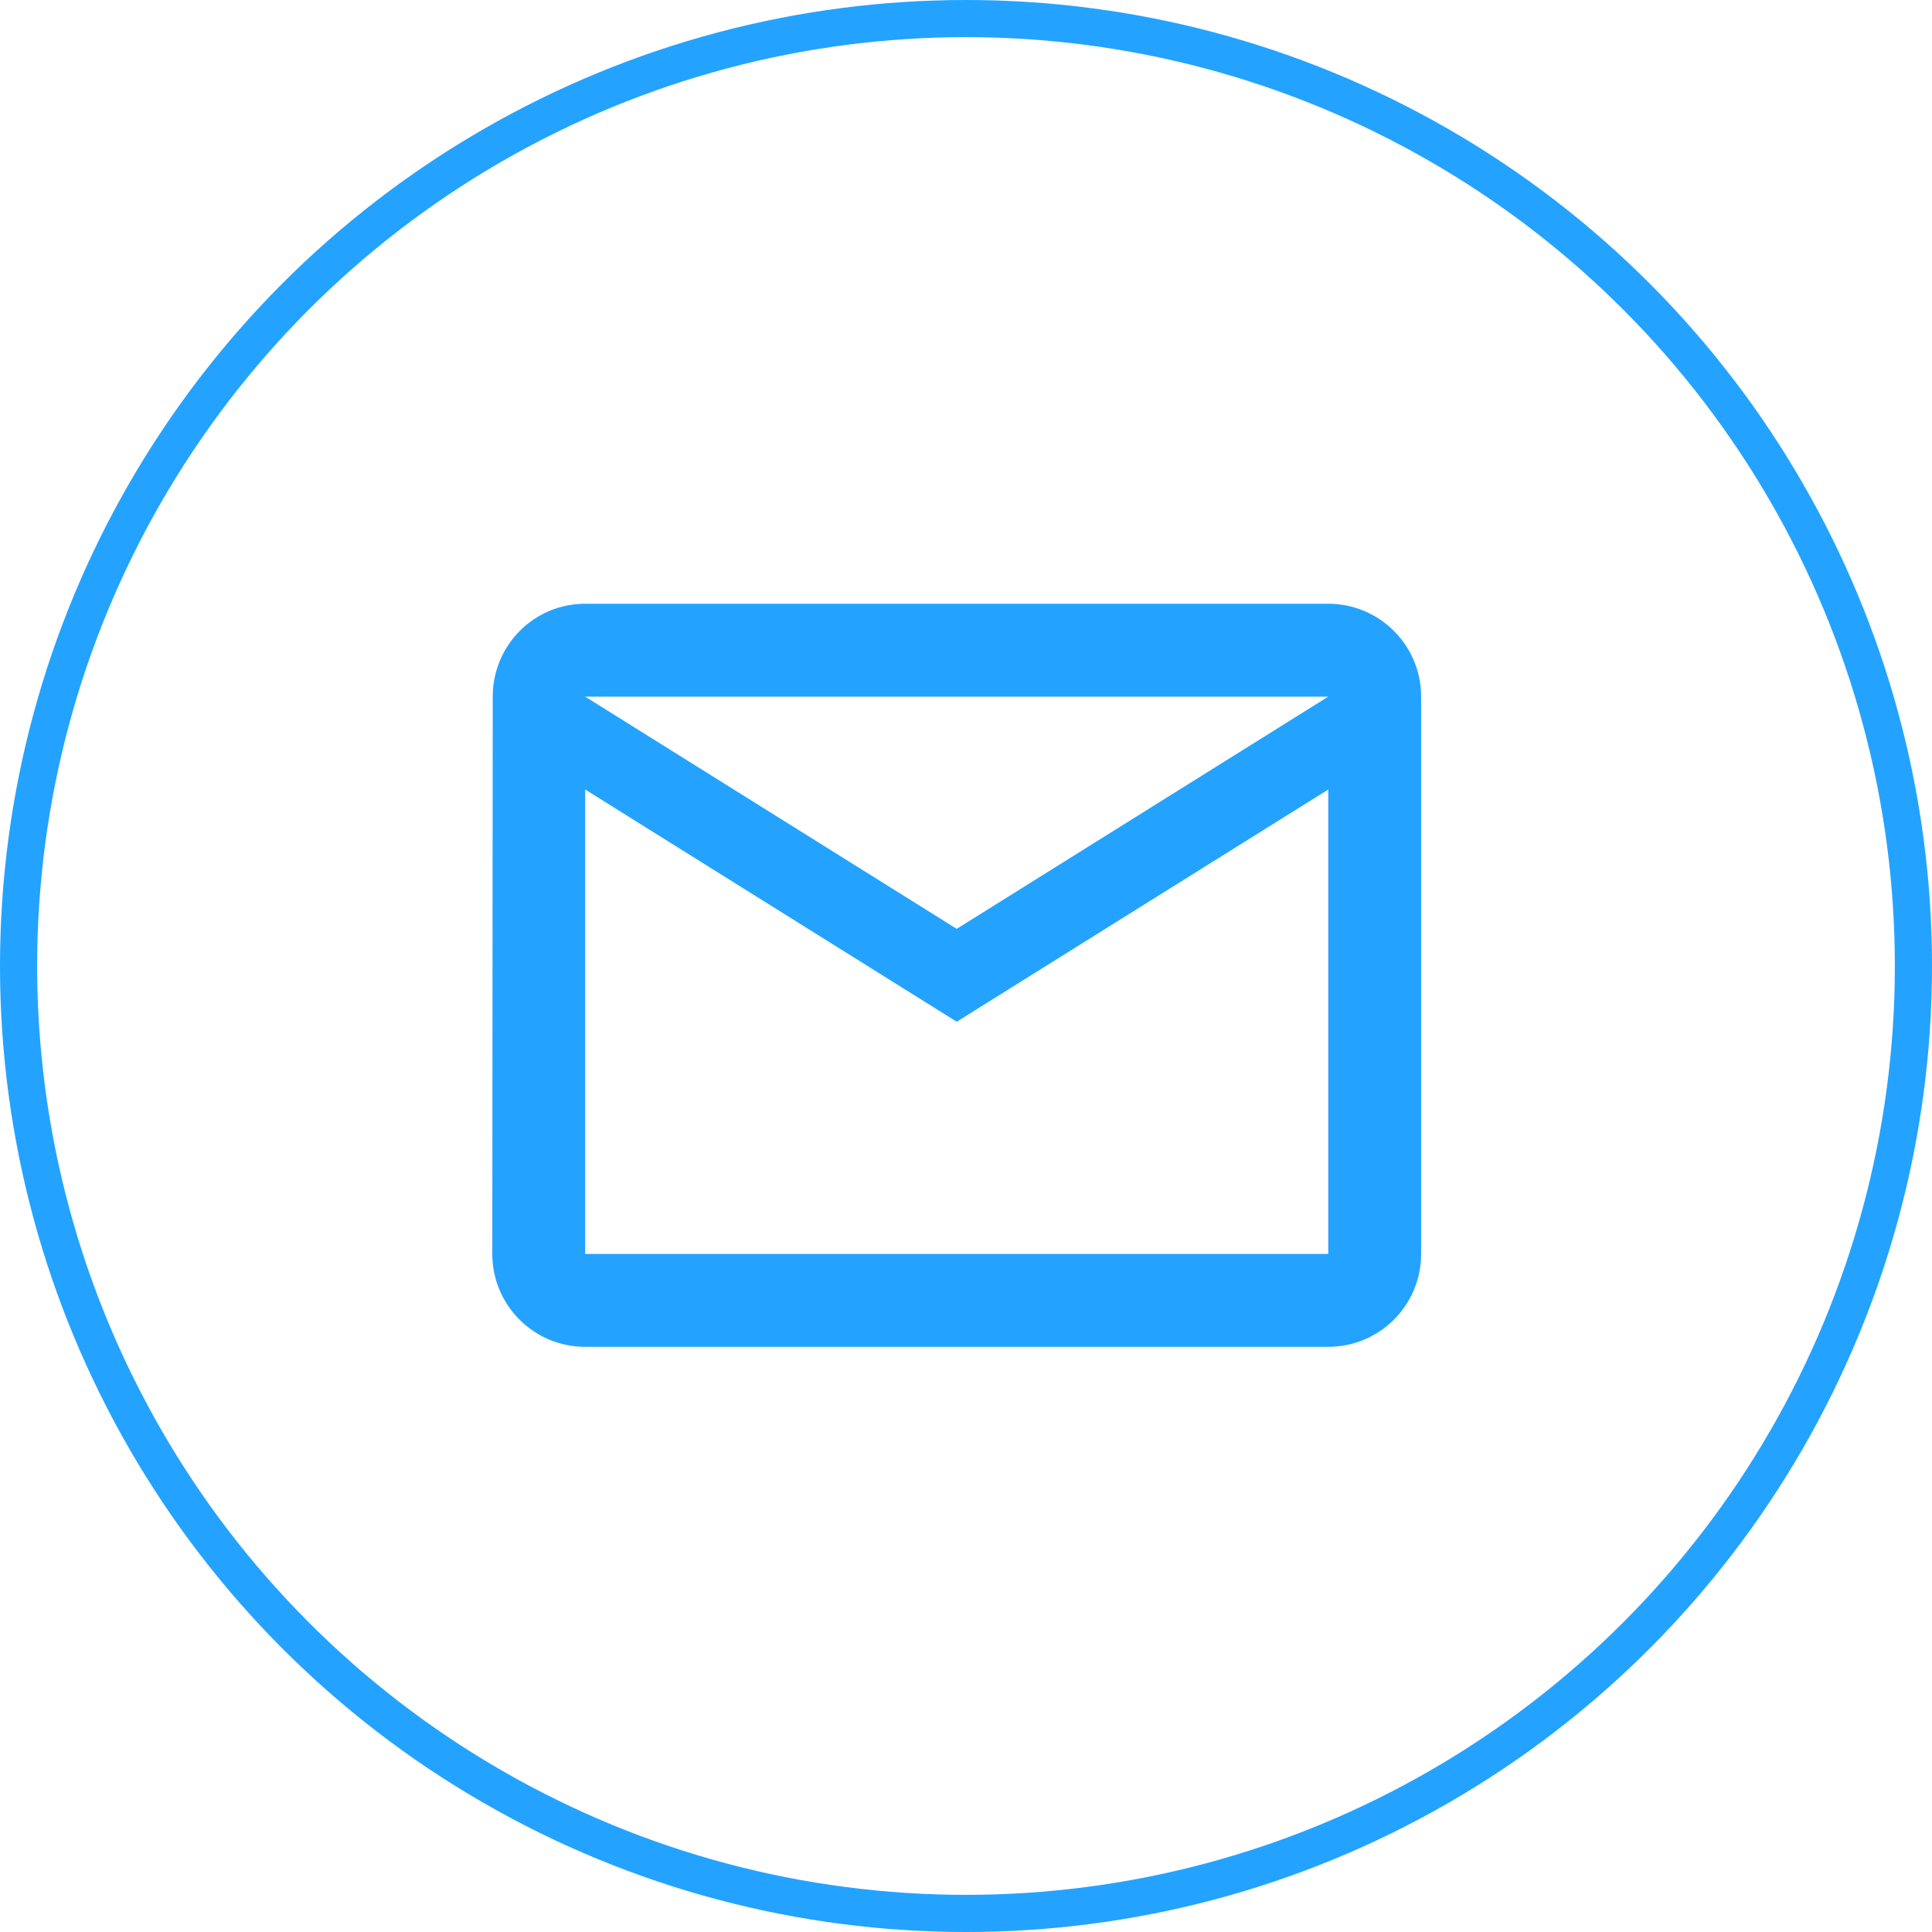 <svg width="52" height="52" viewBox="0 0 52 52" fill="none" xmlns="http://www.w3.org/2000/svg">
<g clip-path="url(#clip0_910_1885)">
<path d="M35.75 16.25H15.75C14.369 16.25 13.262 17.369 13.262 18.75L13.25 33.75C13.25 35.131 14.369 36.25 15.75 36.25H35.75C37.131 36.25 38.25 35.131 38.25 33.75V18.75C38.25 17.369 37.131 16.25 35.75 16.25ZM35.75 33.75H15.75V21.25L25.75 27.5L35.75 21.25V33.75ZM25.75 25L15.75 18.75H35.75L25.75 25Z" fill="#23A3FF"/>
</g>
<circle cx="26" cy="26" r="25.5" stroke="#23A3FF"/>
<defs>
<clipPath id="clip0_910_1885">
<rect width="30" height="30" fill="white" transform="translate(11 11)"/>
</clipPath>
</defs>
</svg>
